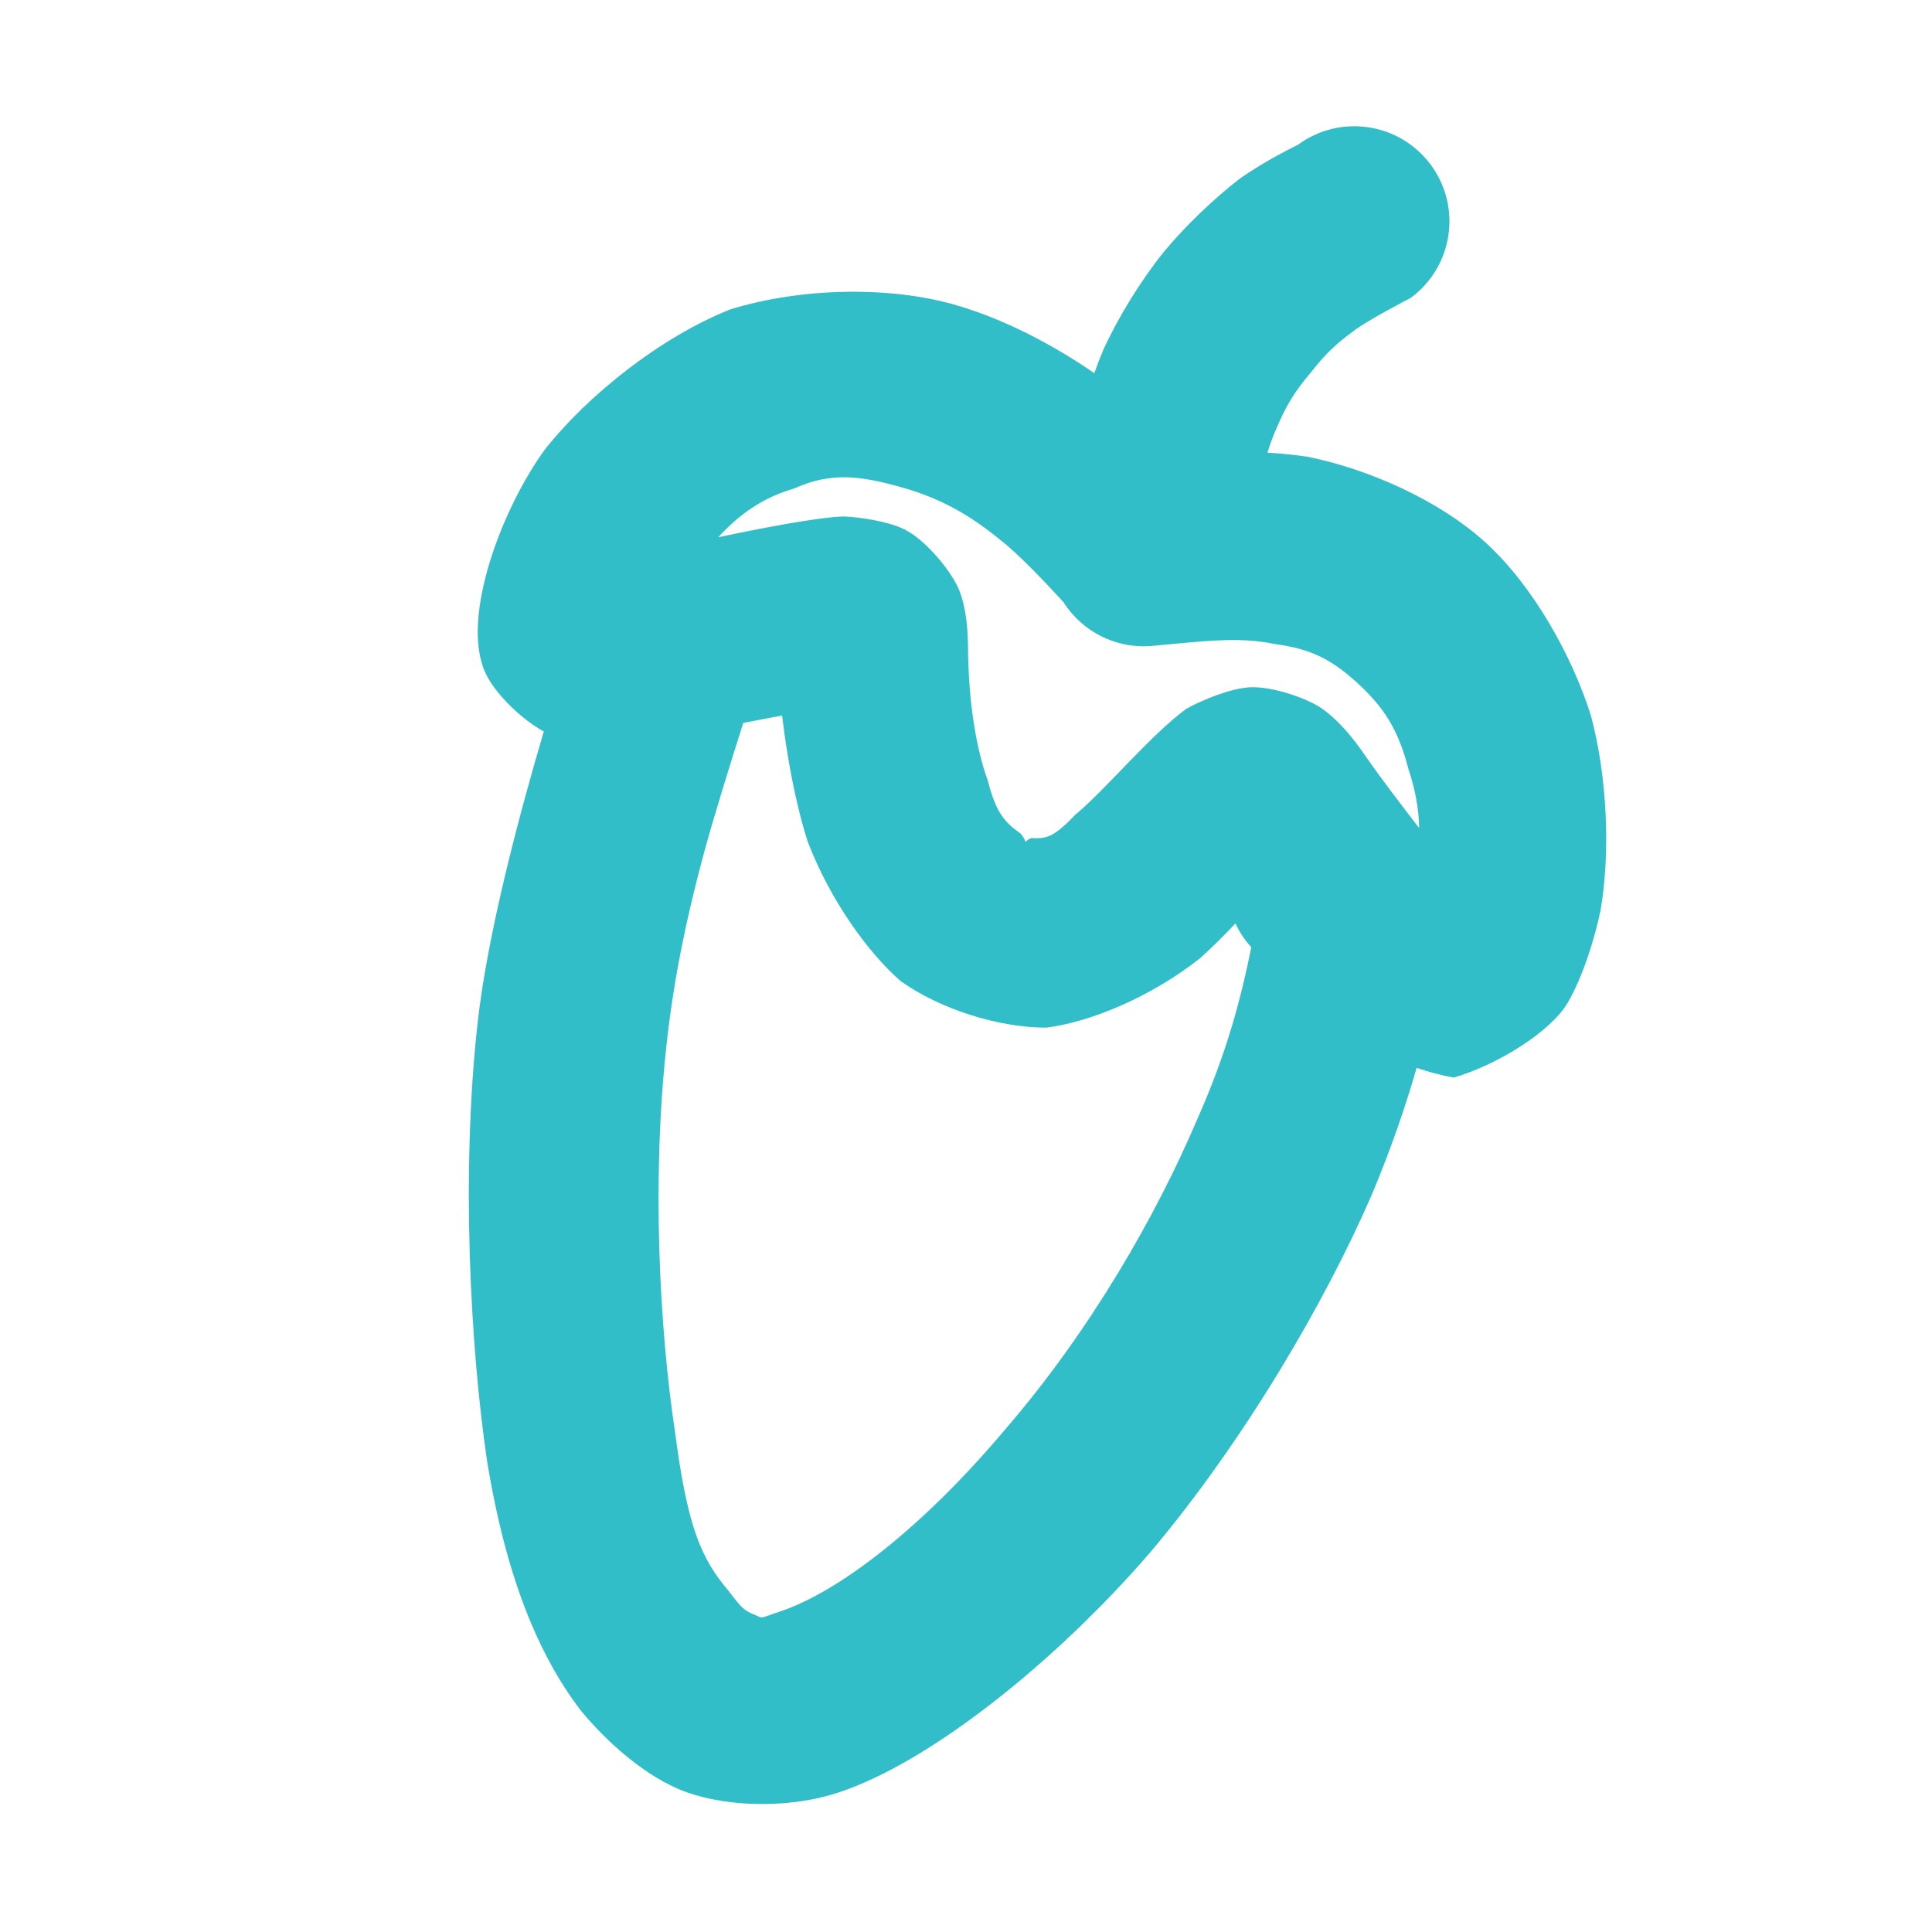 <svg height="800" viewBox="0 0 50.8 50.8" width="800" xmlns="http://www.w3.org/2000/svg"><path fill="rgb(50, 190, 200)" d="m18.491 22.499c-.436 1.626-.768 3.194-.963 4.951-.396 3.555-.188 7.492.222 10.209.329 2.514.688 3.327 1.421 4.189.336.443.398.495.642.599.28.119.133.112.671-.065 1.568-.514 3.792-2.231 5.959-4.812 2.217-2.569 3.953-5.594 5.036-8.137.774-1.741 1.14-3.132 1.423-4.528-.171-.183-.312-.394-.417-.625-.284.301-.596.616-.928.914-1.329 1.05-2.929 1.687-4.045 1.827-1.264.001-2.803-.492-3.829-1.223-.841-.73-1.854-2.115-2.449-3.68-.322-1.009-.547-2.259-.669-3.304-.332.061-.683.129-1.022.196-.349 1.098-.806 2.567-1.052 3.489zm17.581 8.91c-1.216 2.806-3.346 6.466-5.824 9.405-2.528 2.927-5.828 5.54-8.206 6.32-1.435.47-3.159.351-4.188-.087-1.065-.454-2.043-1.406-2.605-2.099-1.063-1.41-1.933-3.404-2.445-6.553-.434-2.95-.686-7.536-.246-11.497.262-2.356 1.096-5.484 1.741-7.665-.53-.28-1.288-.974-1.549-1.57-.636-1.45.455-4.306 1.58-5.848 1.169-1.471 3.072-2.962 4.869-3.679 1.894-.585 4.199-.602 5.856-.137 1.368.383 2.7 1.109 3.718 1.813.073-.204.151-.407.234-.606.399-.874.991-1.831 1.591-2.579.555-.67 1.308-1.395 2-1.929.704-.497 1.529-.89 1.529-.89.182-.112 0 0 0 0 1.111-.82 2.676-.583 3.496.528s.583 2.676-.528 3.496c0 0-1.184.613-1.524.886-.449.329-.742.613-1.091 1.061-.404.471-.656.868-.896 1.44-.1.217-.182.442-.258.683.346.021.694.055 1.04.105 1.566.31 3.461 1.128 4.708 2.27 1.236 1.132 2.254 2.95 2.754 4.526.43 1.596.52 3.576.26 5.118-.16.782-.479 1.779-.862 2.438-.444.765-1.847 1.64-3.002 1.975-.314-.055-.647-.144-.975-.255-.292 1.015-.668 2.115-1.177 3.33zm-9.77-17.212c-.784-.641-1.549-1.09-2.596-1.384-1.078-.301-1.846-.41-2.823.031-.796.23-1.42.652-1.997 1.282 1.105-.233 2.618-.527 3.298-.546.423.017 1.16.124 1.594.338.587.29 1.293 1.164 1.469 1.666.244.693.195 1.452.214 1.83.026.897.159 2.144.511 3.107.218.852.44 1.097.867 1.399.239.298.001.239.273.117.418.019.587-.018 1.173-.624.791-.656 1.955-2.075 2.909-2.777.421-.235 1.185-.544 1.681-.565.598-.026 1.514.298 1.889.563.584.413 1.018 1.069 1.22 1.358.347.497.819 1.115 1.331 1.781-.007-.5-.099-1.001-.285-1.564-.262-1.022-.646-1.616-1.332-2.244-.675-.618-1.221-.906-2.179-1.03-.937-.203-1.915-.071-3.218.048-.967.088-1.855-.387-2.341-1.154-.492-.538-1.204-1.285-1.658-1.632z"/></svg>